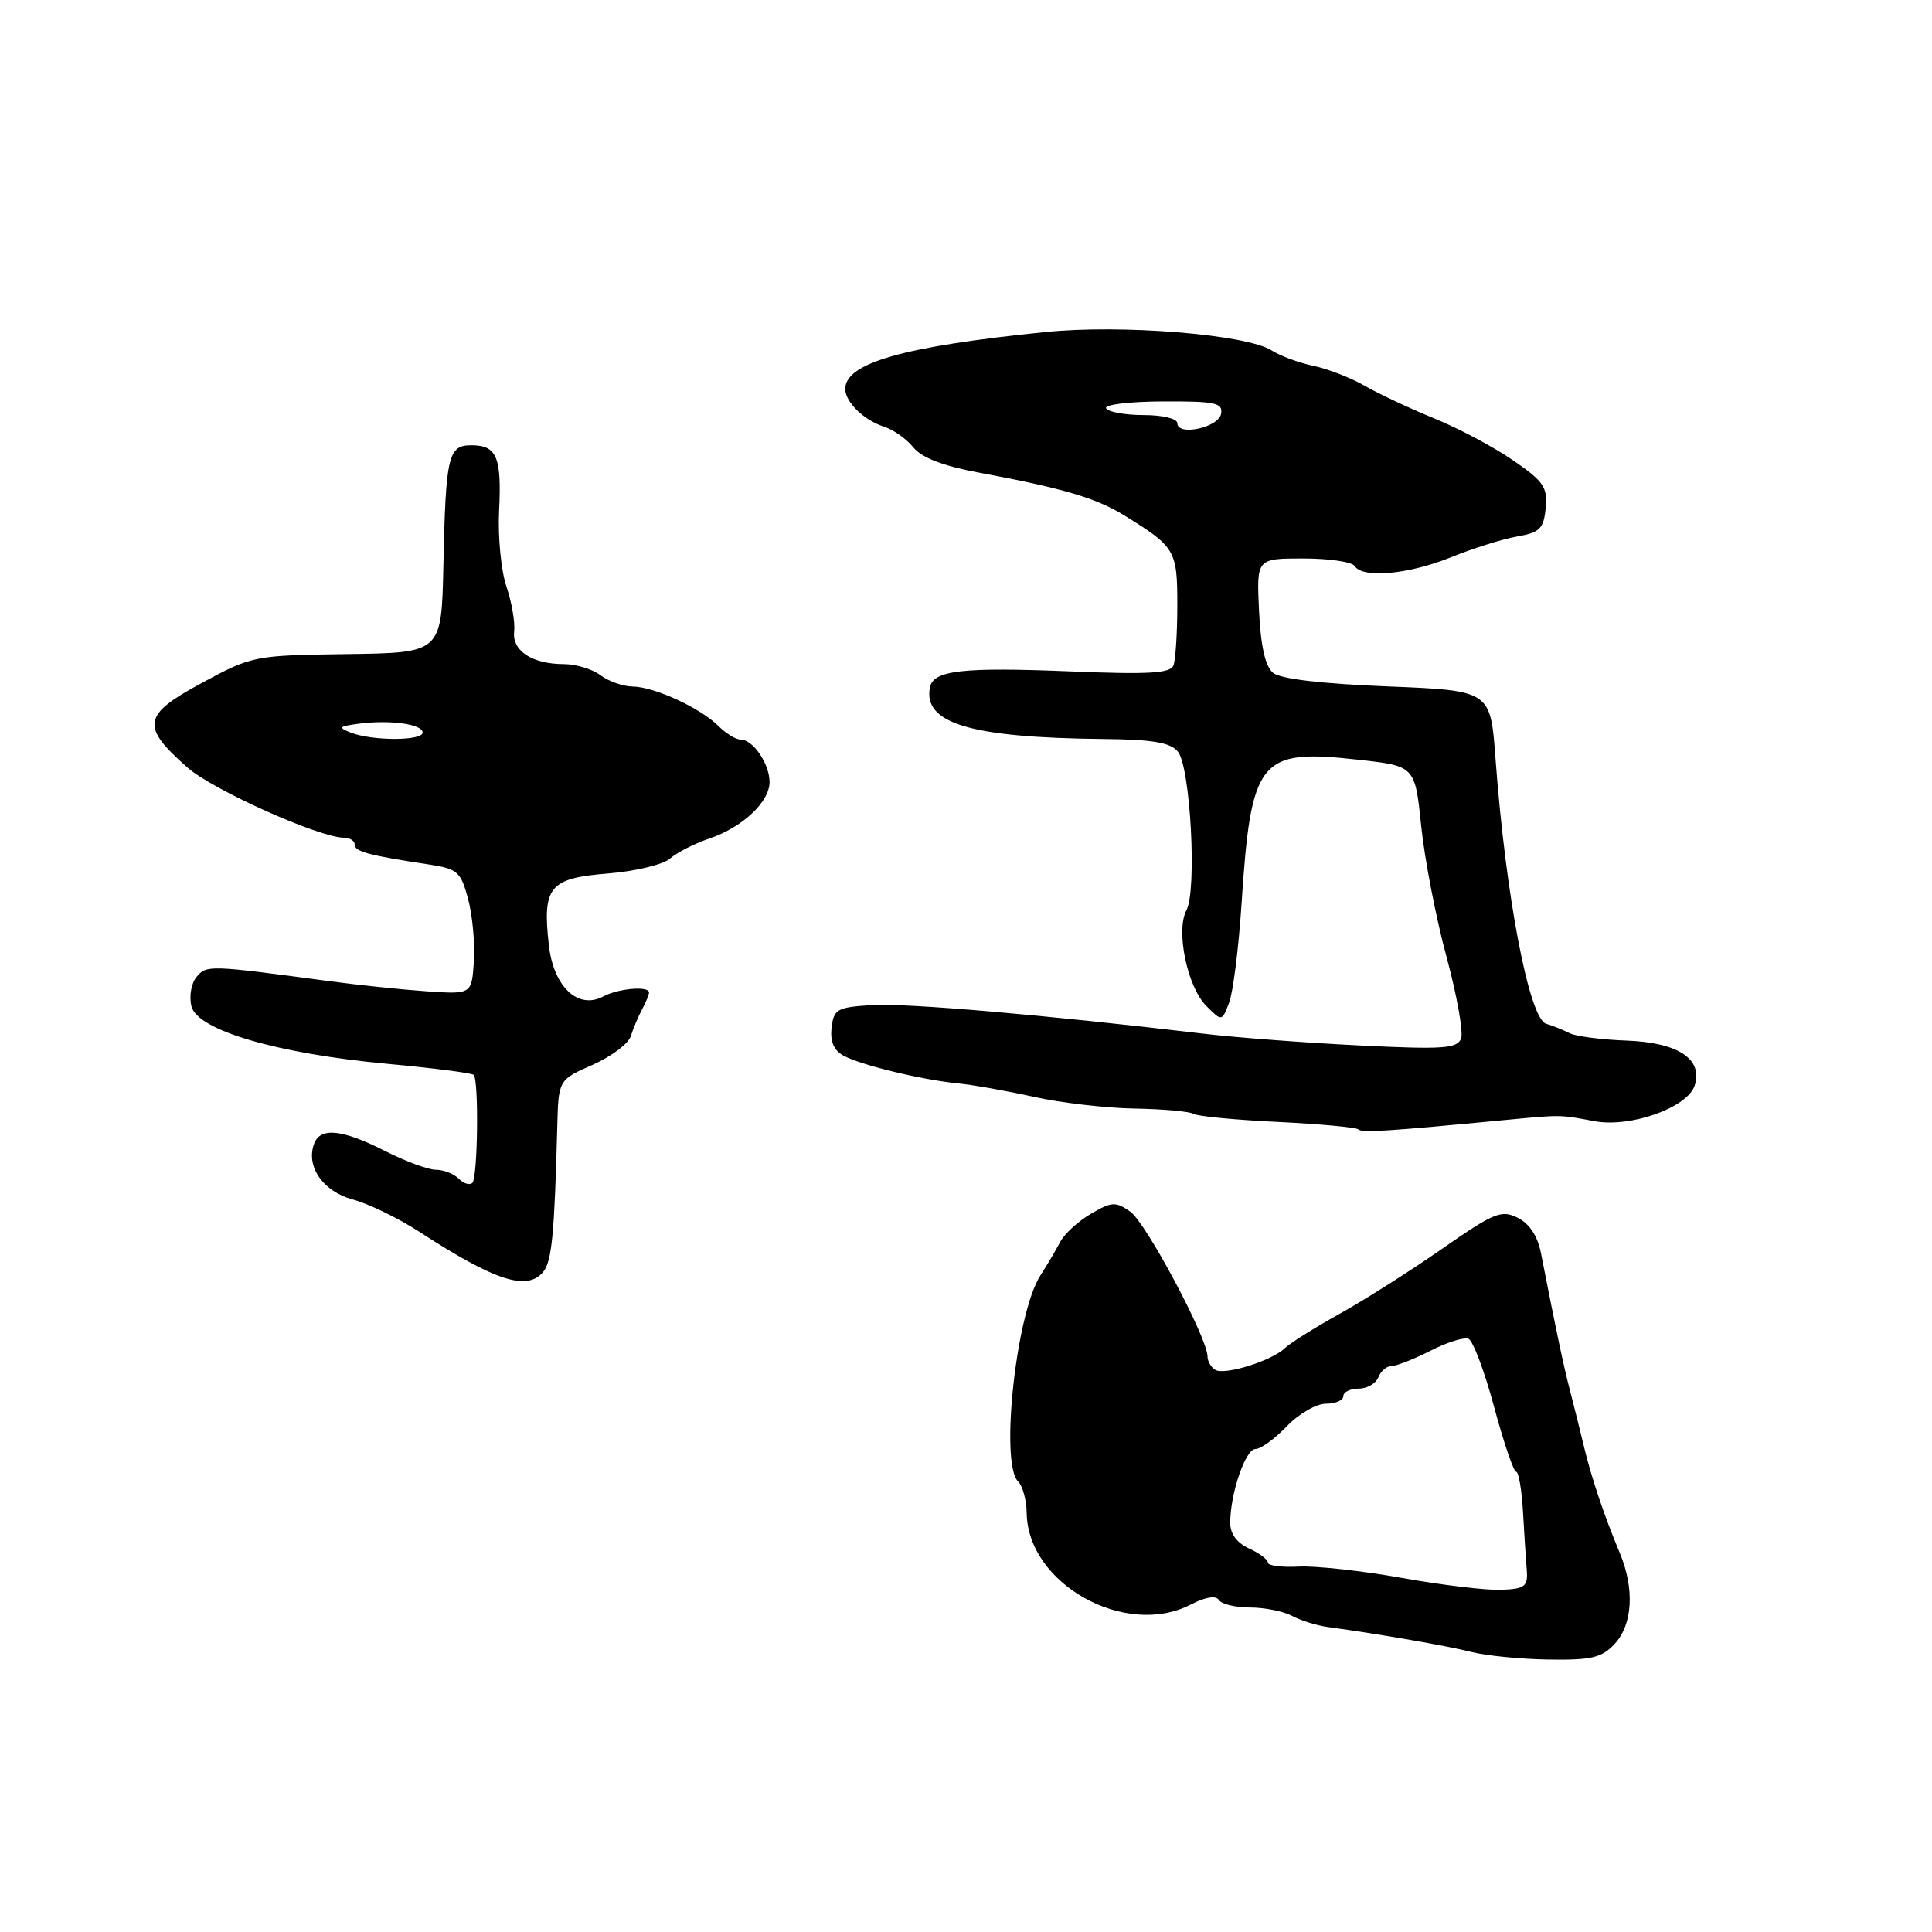 <?xml version="1.0" encoding="UTF-8" standalone="no"?>
<!DOCTYPE svg PUBLIC "-//W3C//DTD SVG 1.1//EN" "http://www.w3.org/Graphics/SVG/1.1/DTD/svg11.dtd" >
<svg xmlns="http://www.w3.org/2000/svg" xmlns:xlink="http://www.w3.org/1999/xlink" version="1.1" viewBox="0 0 256 256">
 <g >
 <path fill="currentColor"
d=" M 213.96 217.81 C 216.34 215.25 216.61 210.52 214.63 205.78 C 212.55 200.79 210.90 195.90 209.90 191.75 C 209.41 189.69 208.56 186.31 208.03 184.25 C 207.16 180.88 206.29 176.78 204.18 166.02 C 203.74 163.78 202.65 162.13 201.10 161.36 C 198.94 160.28 197.95 160.69 191.10 165.46 C 186.92 168.37 180.80 172.26 177.50 174.09 C 174.20 175.93 170.94 177.97 170.26 178.63 C 168.53 180.32 162.25 182.27 161.02 181.51 C 160.46 181.17 160.00 180.36 160.00 179.73 C 160.00 177.30 151.84 162.00 149.78 160.56 C 147.83 159.19 147.32 159.22 144.56 160.83 C 142.88 161.81 141.05 163.48 140.49 164.55 C 139.93 165.62 138.75 167.62 137.86 169.00 C 134.64 173.99 132.48 193.88 134.90 196.30 C 135.50 196.90 136.02 198.77 136.04 200.45 C 136.14 209.85 149.10 217.10 157.78 212.61 C 159.72 211.61 161.12 211.38 161.50 212.00 C 161.84 212.55 163.70 213.00 165.62 213.00 C 167.55 213.00 170.06 213.50 171.20 214.11 C 172.34 214.72 174.45 215.38 175.89 215.58 C 182.98 216.55 191.86 218.10 195.00 218.90 C 196.93 219.39 201.52 219.84 205.21 219.90 C 210.90 219.98 212.23 219.67 213.96 217.81 Z  M 71.97 168.54 C 73.12 167.15 73.47 163.53 73.84 149.30 C 74.00 143.09 74.00 143.09 78.51 141.10 C 80.99 140.00 83.28 138.29 83.58 137.30 C 83.89 136.31 84.56 134.72 85.07 133.76 C 85.58 132.81 86.00 131.80 86.00 131.51 C 86.00 130.62 81.94 130.96 79.94 132.03 C 76.61 133.82 73.35 130.76 72.73 125.27 C 71.85 117.52 72.79 116.37 80.47 115.75 C 84.14 115.46 87.86 114.57 88.80 113.75 C 89.73 112.94 92.06 111.76 93.96 111.12 C 98.39 109.63 102.01 106.23 101.97 103.58 C 101.93 101.14 99.77 98.00 98.14 98.00 C 97.51 98.00 96.20 97.20 95.22 96.22 C 92.81 93.81 86.74 91.01 83.85 90.97 C 82.56 90.95 80.63 90.28 79.56 89.47 C 78.49 88.66 76.32 88.00 74.74 88.00 C 70.53 88.00 67.83 86.24 68.13 83.68 C 68.27 82.48 67.81 79.80 67.10 77.71 C 66.40 75.63 65.96 71.13 66.13 67.71 C 66.49 60.57 65.83 59.00 62.46 59.00 C 59.38 59.00 59.06 60.38 58.75 75.00 C 58.50 86.50 58.50 86.50 46.00 86.67 C 33.65 86.84 33.42 86.89 26.71 90.51 C 18.86 94.75 18.62 96.22 24.85 101.71 C 28.22 104.68 42.33 111.00 45.59 111.00 C 46.36 111.00 47.00 111.41 47.00 111.92 C 47.00 112.84 48.87 113.34 56.73 114.53 C 60.63 115.12 61.05 115.48 62.02 119.09 C 62.60 121.25 62.95 124.98 62.79 127.39 C 62.50 131.76 62.50 131.76 56.50 131.35 C 53.20 131.12 47.35 130.51 43.50 129.99 C 27.69 127.87 27.36 127.86 26.04 129.45 C 25.34 130.29 25.04 132.03 25.37 133.34 C 26.17 136.52 36.71 139.61 51.41 140.97 C 57.40 141.52 62.52 142.18 62.77 142.43 C 63.46 143.13 63.31 156.03 62.59 156.74 C 62.25 157.08 61.43 156.83 60.78 156.18 C 60.13 155.53 58.78 155.00 57.77 155.00 C 56.76 155.00 53.71 153.88 51.00 152.50 C 45.36 149.64 42.47 149.34 41.64 151.51 C 40.48 154.52 42.77 157.86 46.72 158.93 C 48.82 159.49 52.77 161.41 55.52 163.19 C 65.59 169.73 69.83 171.11 71.97 168.54 Z  M 199.50 148.40 C 206.86 147.70 206.65 147.69 211.26 148.56 C 216.05 149.46 223.63 146.76 224.56 143.82 C 225.67 140.31 222.34 138.13 215.50 137.88 C 212.20 137.76 208.82 137.32 208.00 136.91 C 207.18 136.49 205.77 135.92 204.87 135.65 C 202.61 134.96 199.50 118.66 198.16 100.50 C 197.50 91.50 197.50 91.50 183.85 90.95 C 175.08 90.60 169.65 89.96 168.68 89.15 C 167.66 88.30 167.05 85.61 166.83 80.94 C 166.50 74.00 166.50 74.00 172.69 74.00 C 176.10 74.00 179.16 74.45 179.50 75.00 C 180.53 76.67 186.62 76.12 192.21 73.86 C 195.12 72.68 199.07 71.43 201.00 71.09 C 204.04 70.56 204.54 70.06 204.81 67.33 C 205.08 64.56 204.54 63.78 200.48 60.99 C 197.93 59.23 193.24 56.74 190.06 55.45 C 186.88 54.15 182.75 52.22 180.89 51.15 C 179.03 50.07 175.93 48.87 174.01 48.47 C 172.10 48.07 169.62 47.15 168.51 46.44 C 165.23 44.32 148.61 42.96 138.50 44.00 C 119.69 45.91 112.00 48.10 112.00 51.54 C 112.00 53.29 114.50 55.71 117.20 56.56 C 118.40 56.95 120.13 58.17 121.03 59.29 C 122.14 60.65 124.96 61.74 129.59 62.60 C 140.80 64.68 145.23 65.98 148.97 68.29 C 155.73 72.46 156.00 72.90 156.00 80.14 C 156.00 83.82 155.77 87.44 155.49 88.17 C 155.09 89.22 152.23 89.39 141.74 88.96 C 127.49 88.38 123.66 88.82 123.22 91.09 C 122.30 95.86 128.62 97.74 146.13 97.92 C 152.72 97.98 155.07 98.38 156.07 99.59 C 157.74 101.59 158.62 117.97 157.21 120.61 C 155.77 123.31 157.32 130.76 159.84 133.29 C 161.91 135.36 161.91 135.36 162.86 132.86 C 163.39 131.48 164.12 125.67 164.50 119.93 C 165.77 100.50 166.81 99.20 180.00 100.67 C 187.50 101.50 187.50 101.50 188.32 109.50 C 188.78 113.90 190.28 121.68 191.67 126.78 C 193.05 131.89 193.92 136.76 193.60 137.61 C 193.09 138.94 191.20 139.07 180.25 138.53 C 173.24 138.19 163.90 137.49 159.50 136.97 C 138.39 134.47 120.03 132.89 115.50 133.18 C 110.91 133.47 110.47 133.72 110.19 136.18 C 109.98 138.03 110.49 139.19 111.81 139.90 C 114.15 141.15 122.18 143.09 127.00 143.56 C 128.93 143.75 133.43 144.55 137.00 145.34 C 140.57 146.13 146.58 146.83 150.35 146.89 C 154.12 146.95 157.62 147.27 158.14 147.59 C 158.66 147.91 163.67 148.39 169.28 148.66 C 174.90 148.93 179.71 149.38 179.99 149.65 C 180.45 150.12 183.70 149.91 199.50 148.40 Z  M 185.86 209.10 C 180.56 208.15 174.37 207.47 172.11 207.58 C 169.85 207.70 168.00 207.46 168.00 207.06 C 168.00 206.65 166.88 205.81 165.50 205.18 C 163.90 204.45 163.00 203.23 163.01 201.77 C 163.02 197.88 165.03 192.00 166.36 192.00 C 167.06 192.00 168.92 190.65 170.50 189.00 C 172.08 187.35 174.41 186.00 175.69 186.00 C 176.96 186.00 178.00 185.55 178.00 185.00 C 178.00 184.45 178.91 184.00 180.03 184.00 C 181.15 184.00 182.32 183.32 182.64 182.50 C 182.95 181.68 183.75 181.00 184.40 181.00 C 185.05 181.00 187.36 180.09 189.53 178.99 C 191.70 177.88 193.97 177.16 194.57 177.39 C 195.17 177.62 196.70 181.68 197.97 186.40 C 199.24 191.13 200.56 195.00 200.89 195.01 C 201.23 195.01 201.63 197.38 201.80 200.26 C 201.96 203.14 202.19 206.62 202.30 208.00 C 202.48 210.20 202.08 210.52 199.00 210.66 C 197.07 210.75 191.16 210.05 185.86 209.10 Z  M 46.50 97.08 C 44.76 96.40 44.89 96.25 47.50 95.90 C 51.65 95.35 56.00 95.94 56.00 97.07 C 56.00 98.18 49.34 98.19 46.50 97.08 Z  M 156.00 56.07 C 156.00 55.47 154.04 55.00 151.56 55.00 C 149.12 55.00 146.87 54.60 146.57 54.11 C 146.26 53.62 149.62 53.21 154.07 53.19 C 161.05 53.16 162.07 53.38 161.80 54.83 C 161.45 56.67 156.00 57.83 156.00 56.07 Z "/>
</g>
</svg>